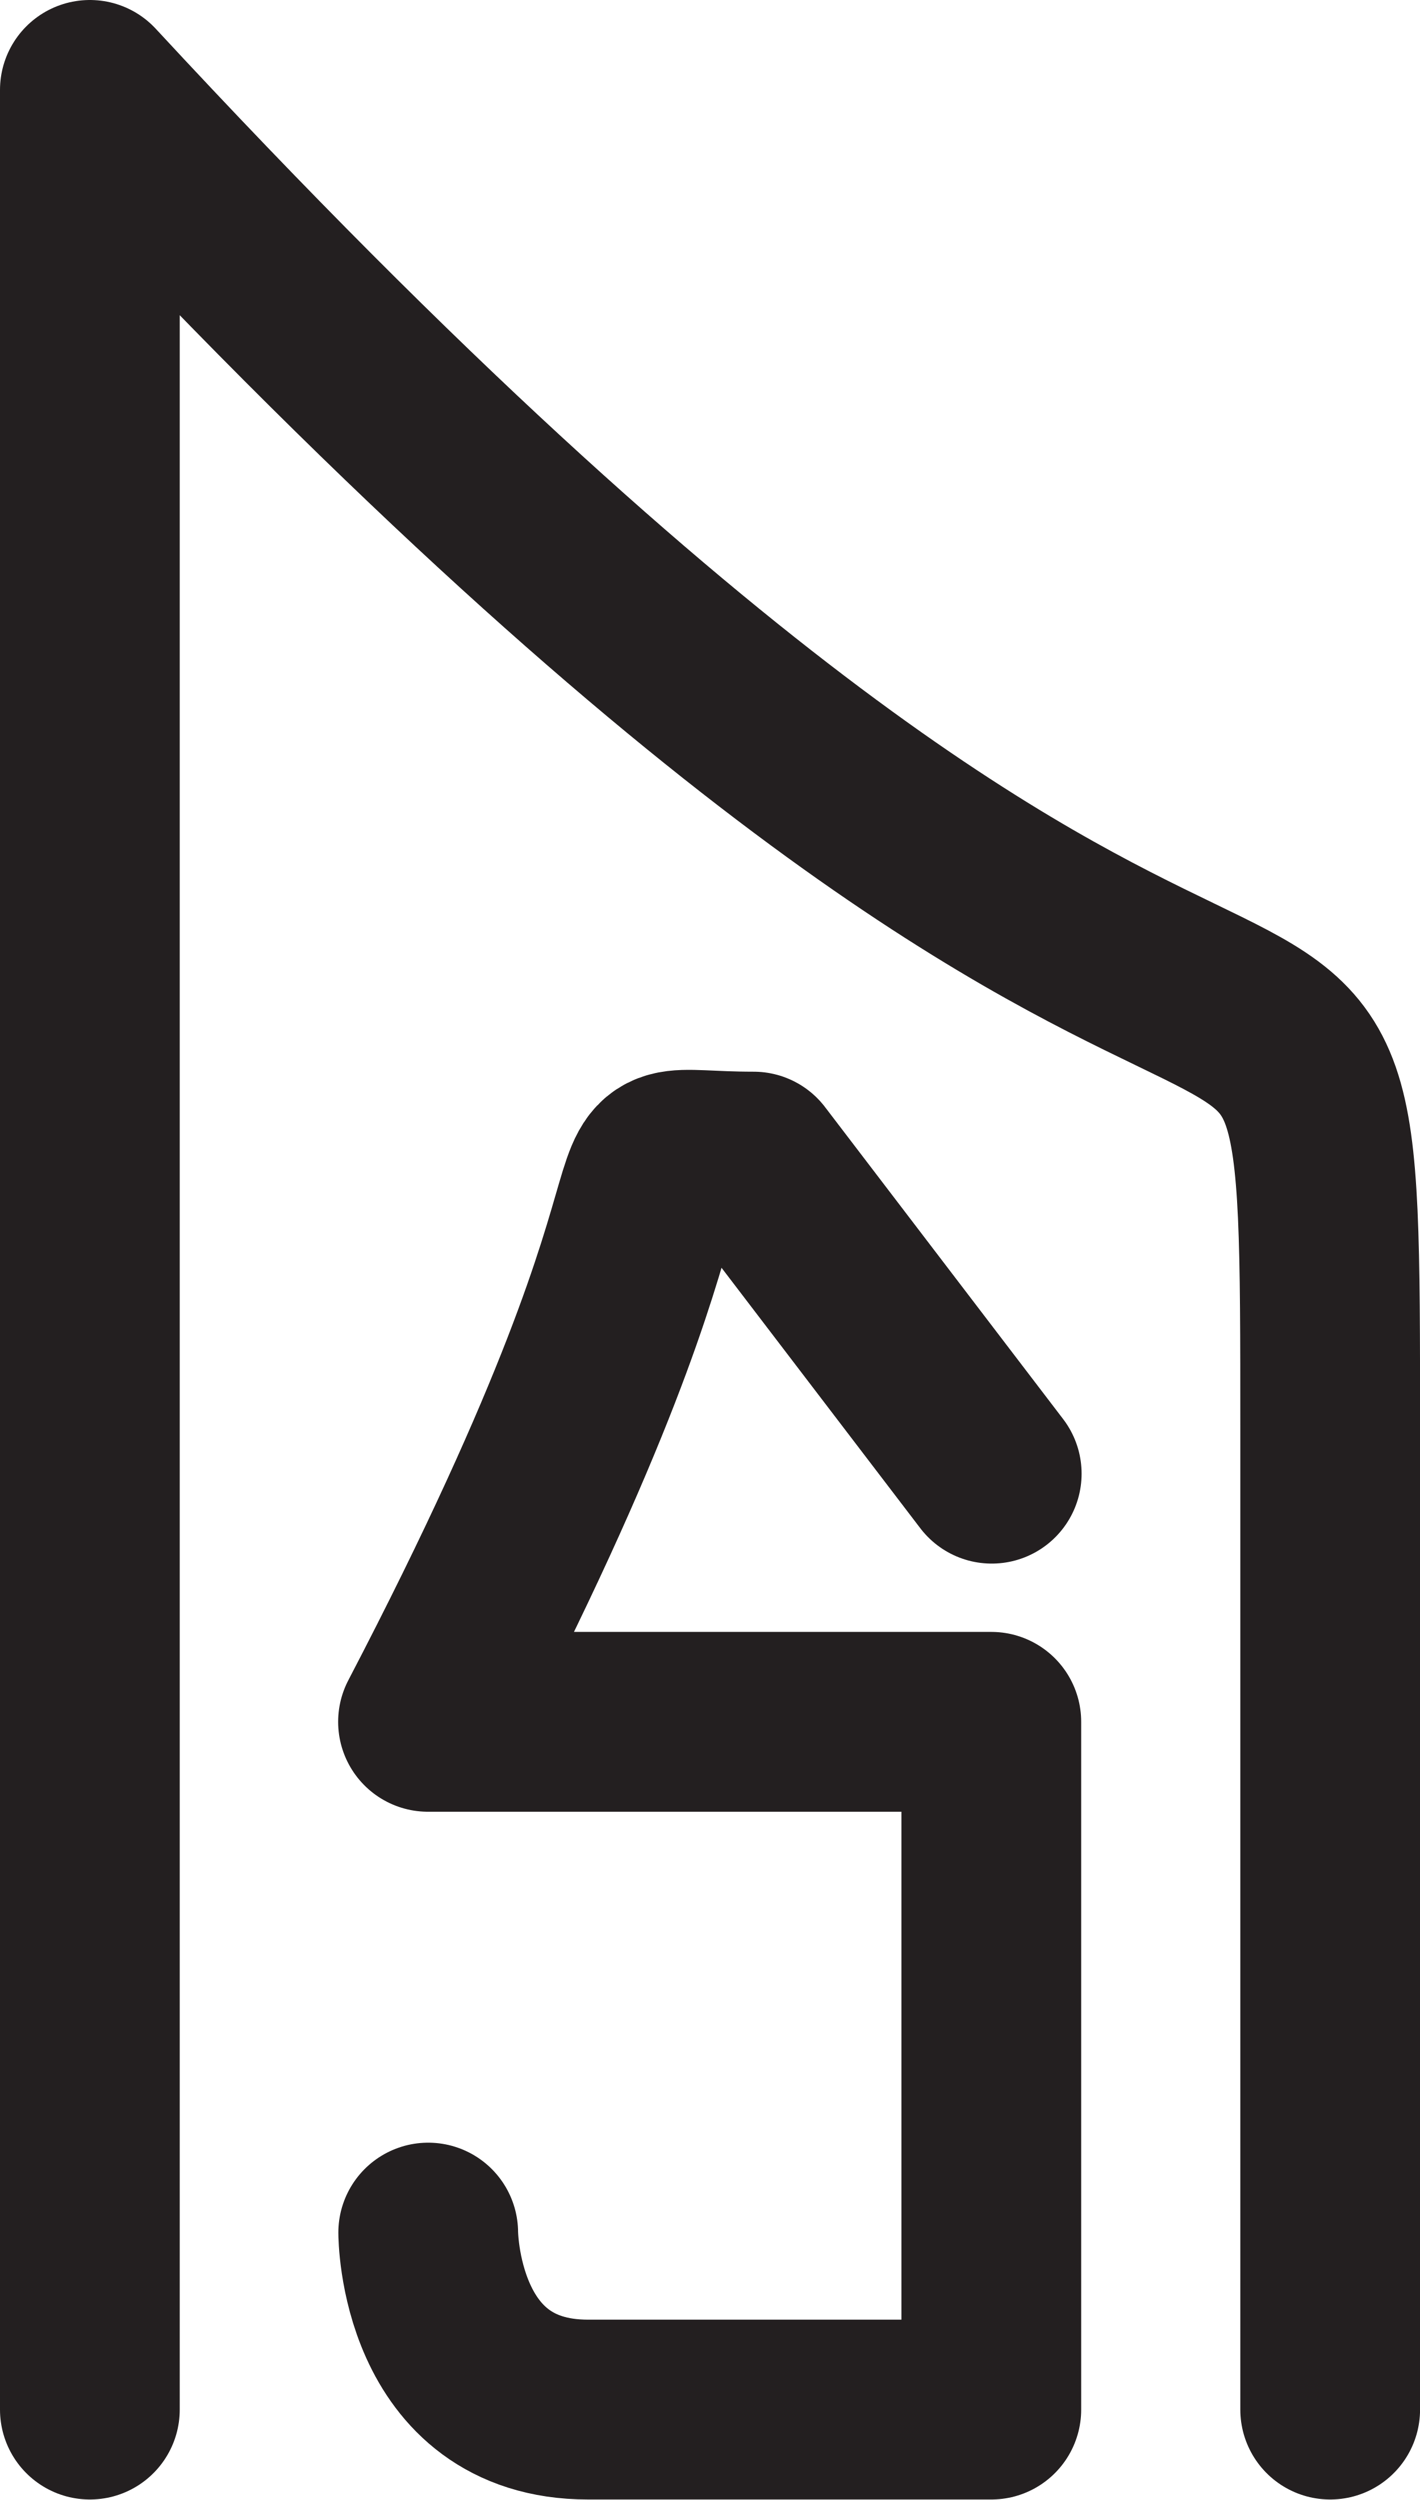<svg xmlns="http://www.w3.org/2000/svg" viewBox="0 0 274.77 483.44"><defs><style>.cls-1{fill:none;stroke:#231f20;stroke-linecap:round;stroke-linejoin:round;stroke-width:34.78px;}</style></defs><title>NS</title><g id="Layer_2" data-name="Layer 2"><g id="Layer_1-2" data-name="Layer 1"><path class="cls-1" d="M17.39,466V17.39c240,259,240,116,240,259V466"/><path class="cls-1" d="M191.9,285l-46.08-60.35c-34.77,0,0-12.36-63,108.34h109V466H113.79c-30.93,0-30.93-34.23-30.93-34.23"/></g></g></svg>